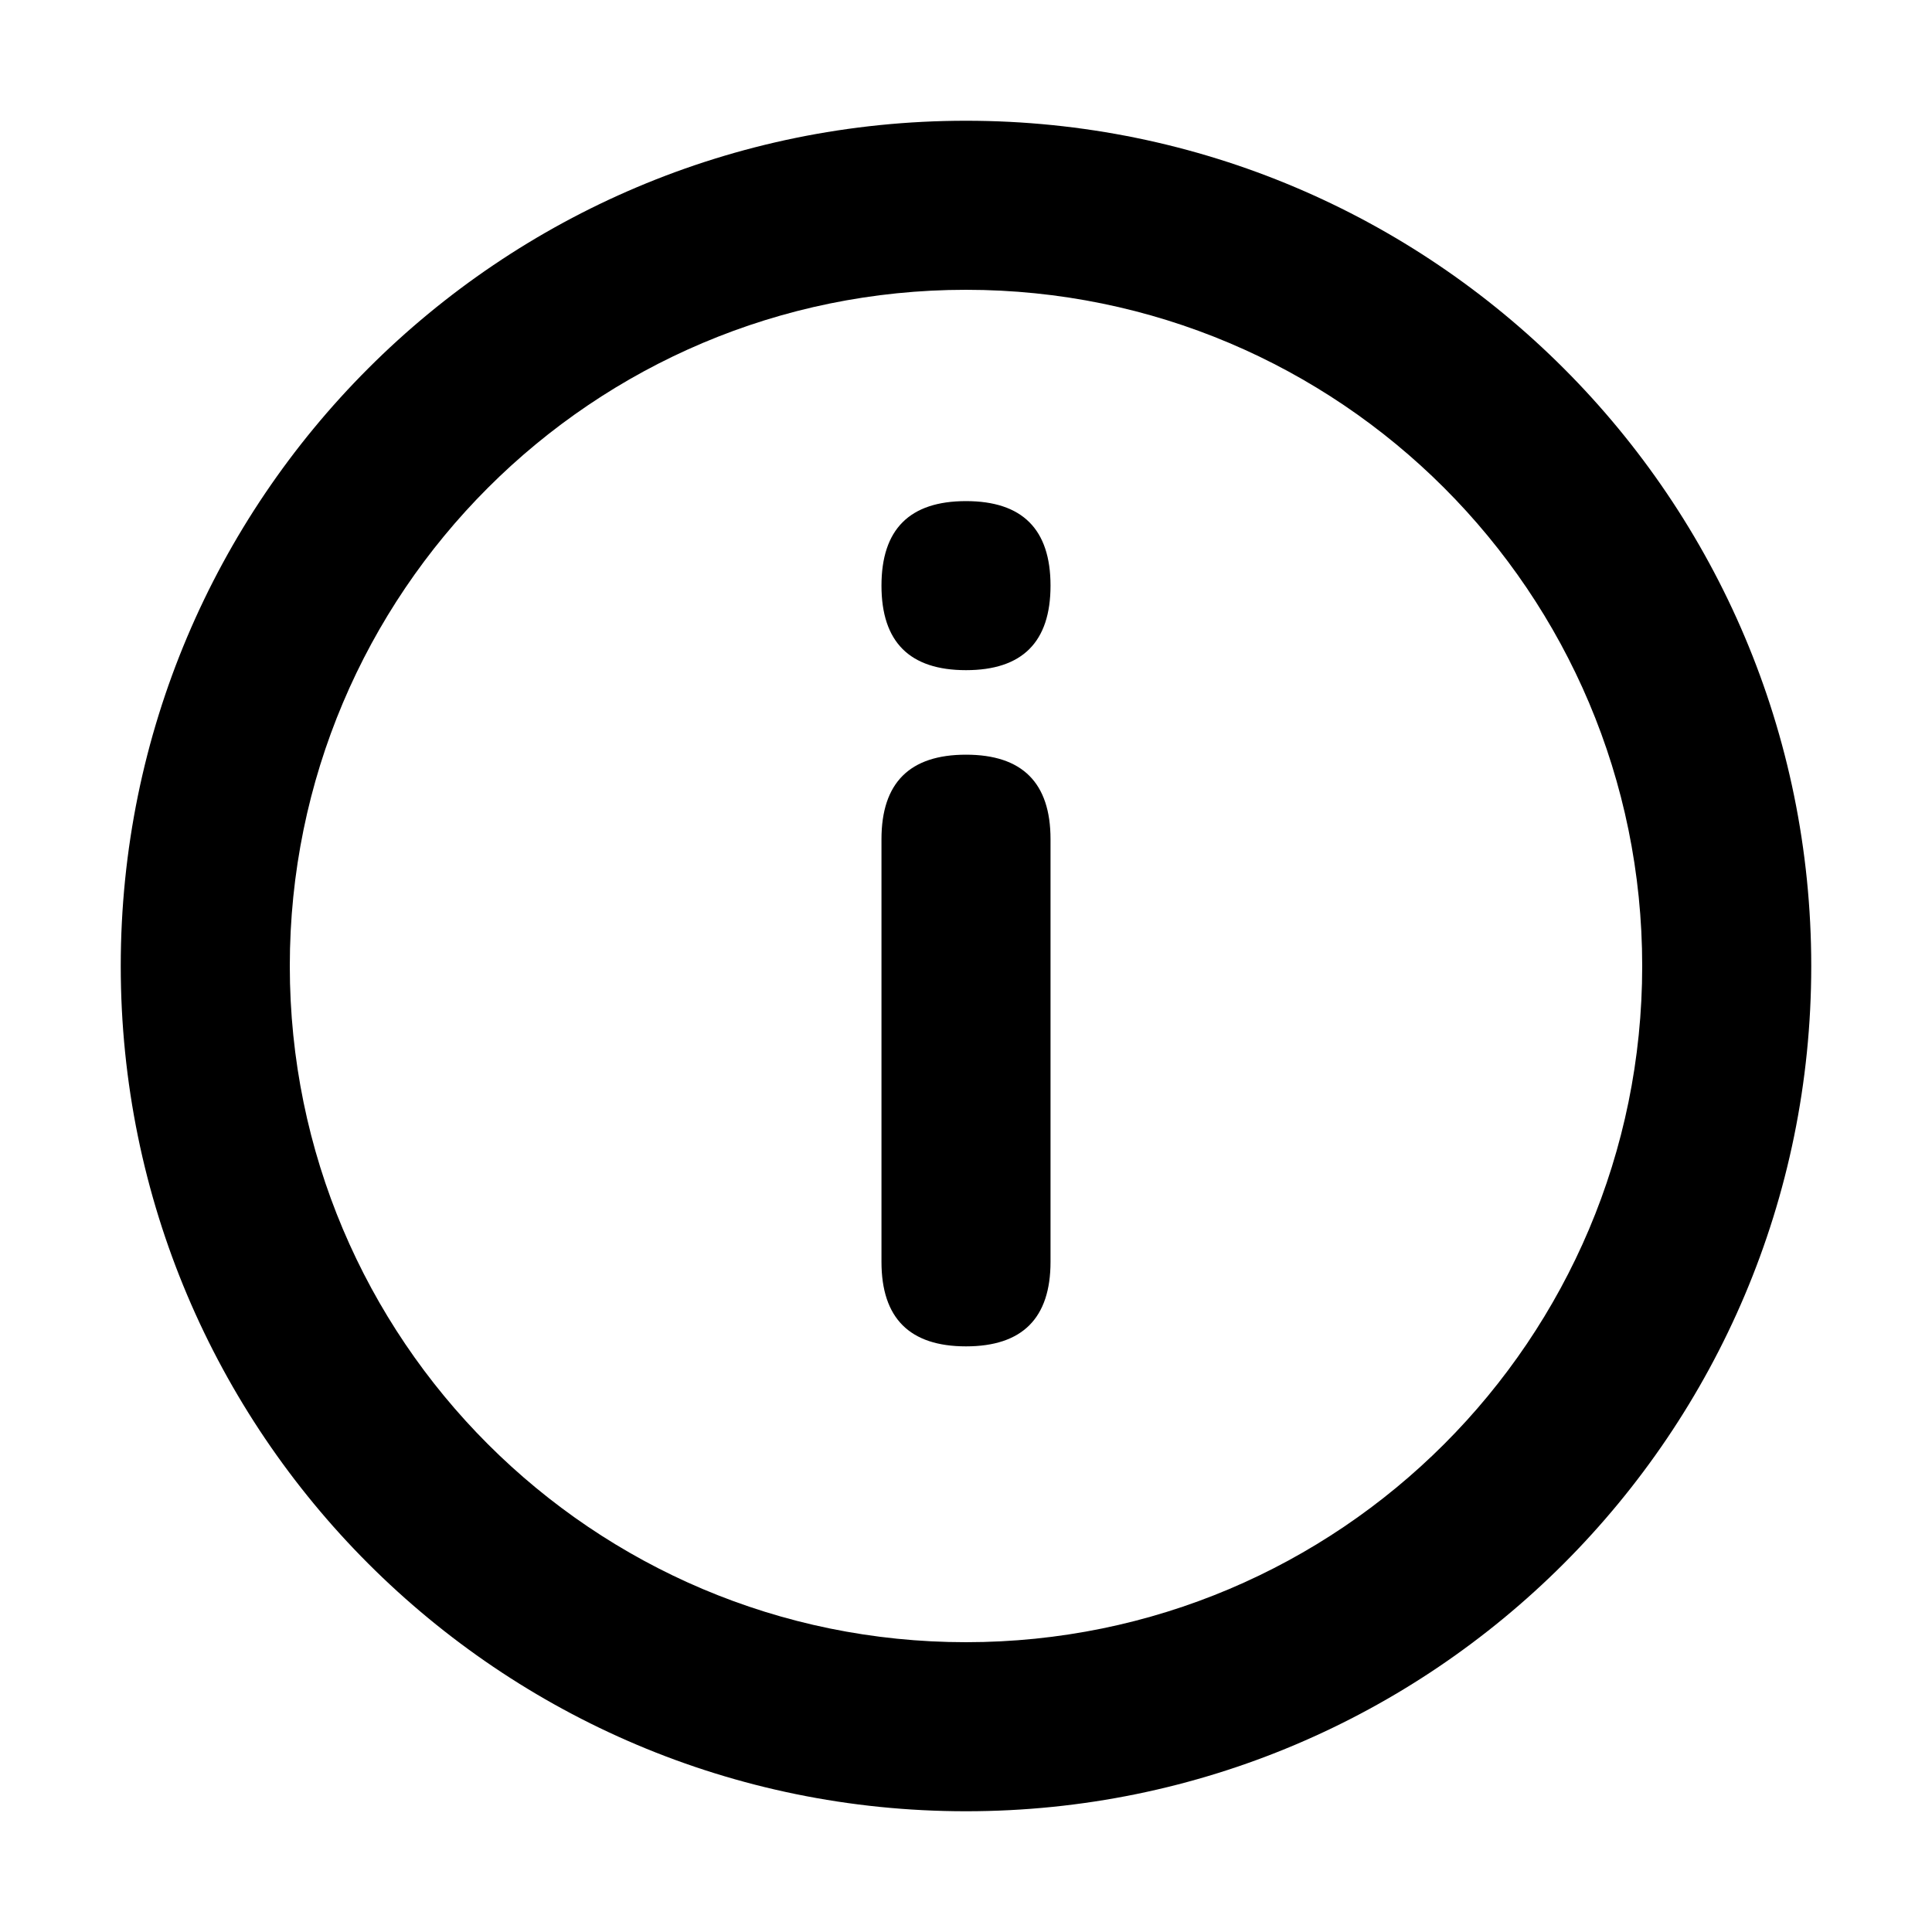 <svg xmlns="http://www.w3.org/2000/svg" class="tip_svg__icon" viewBox="0 0 1024 1024"><path d="M512 870.4c-197.93 0-358.4-160.47-358.4-358.4S314.07 153.6 512 153.6 870.4 314.07 870.4 512 709.93 870.4 512 870.4zm0 89.6c247.424 0 448-200.576 448-448S759.424 64 512 64 64 264.576 64 512s200.576 448 448 448z"/><path d="M556.8 444.8v224q0 44.8-44.8 44.8t-44.8-44.8v-224q0-44.8 44.8-44.8t44.8 44.8Zm0-134.4q0 44.8-44.8 44.8t-44.8-44.8q0-44.8 44.8-44.8t44.8 44.8Z"/></svg>